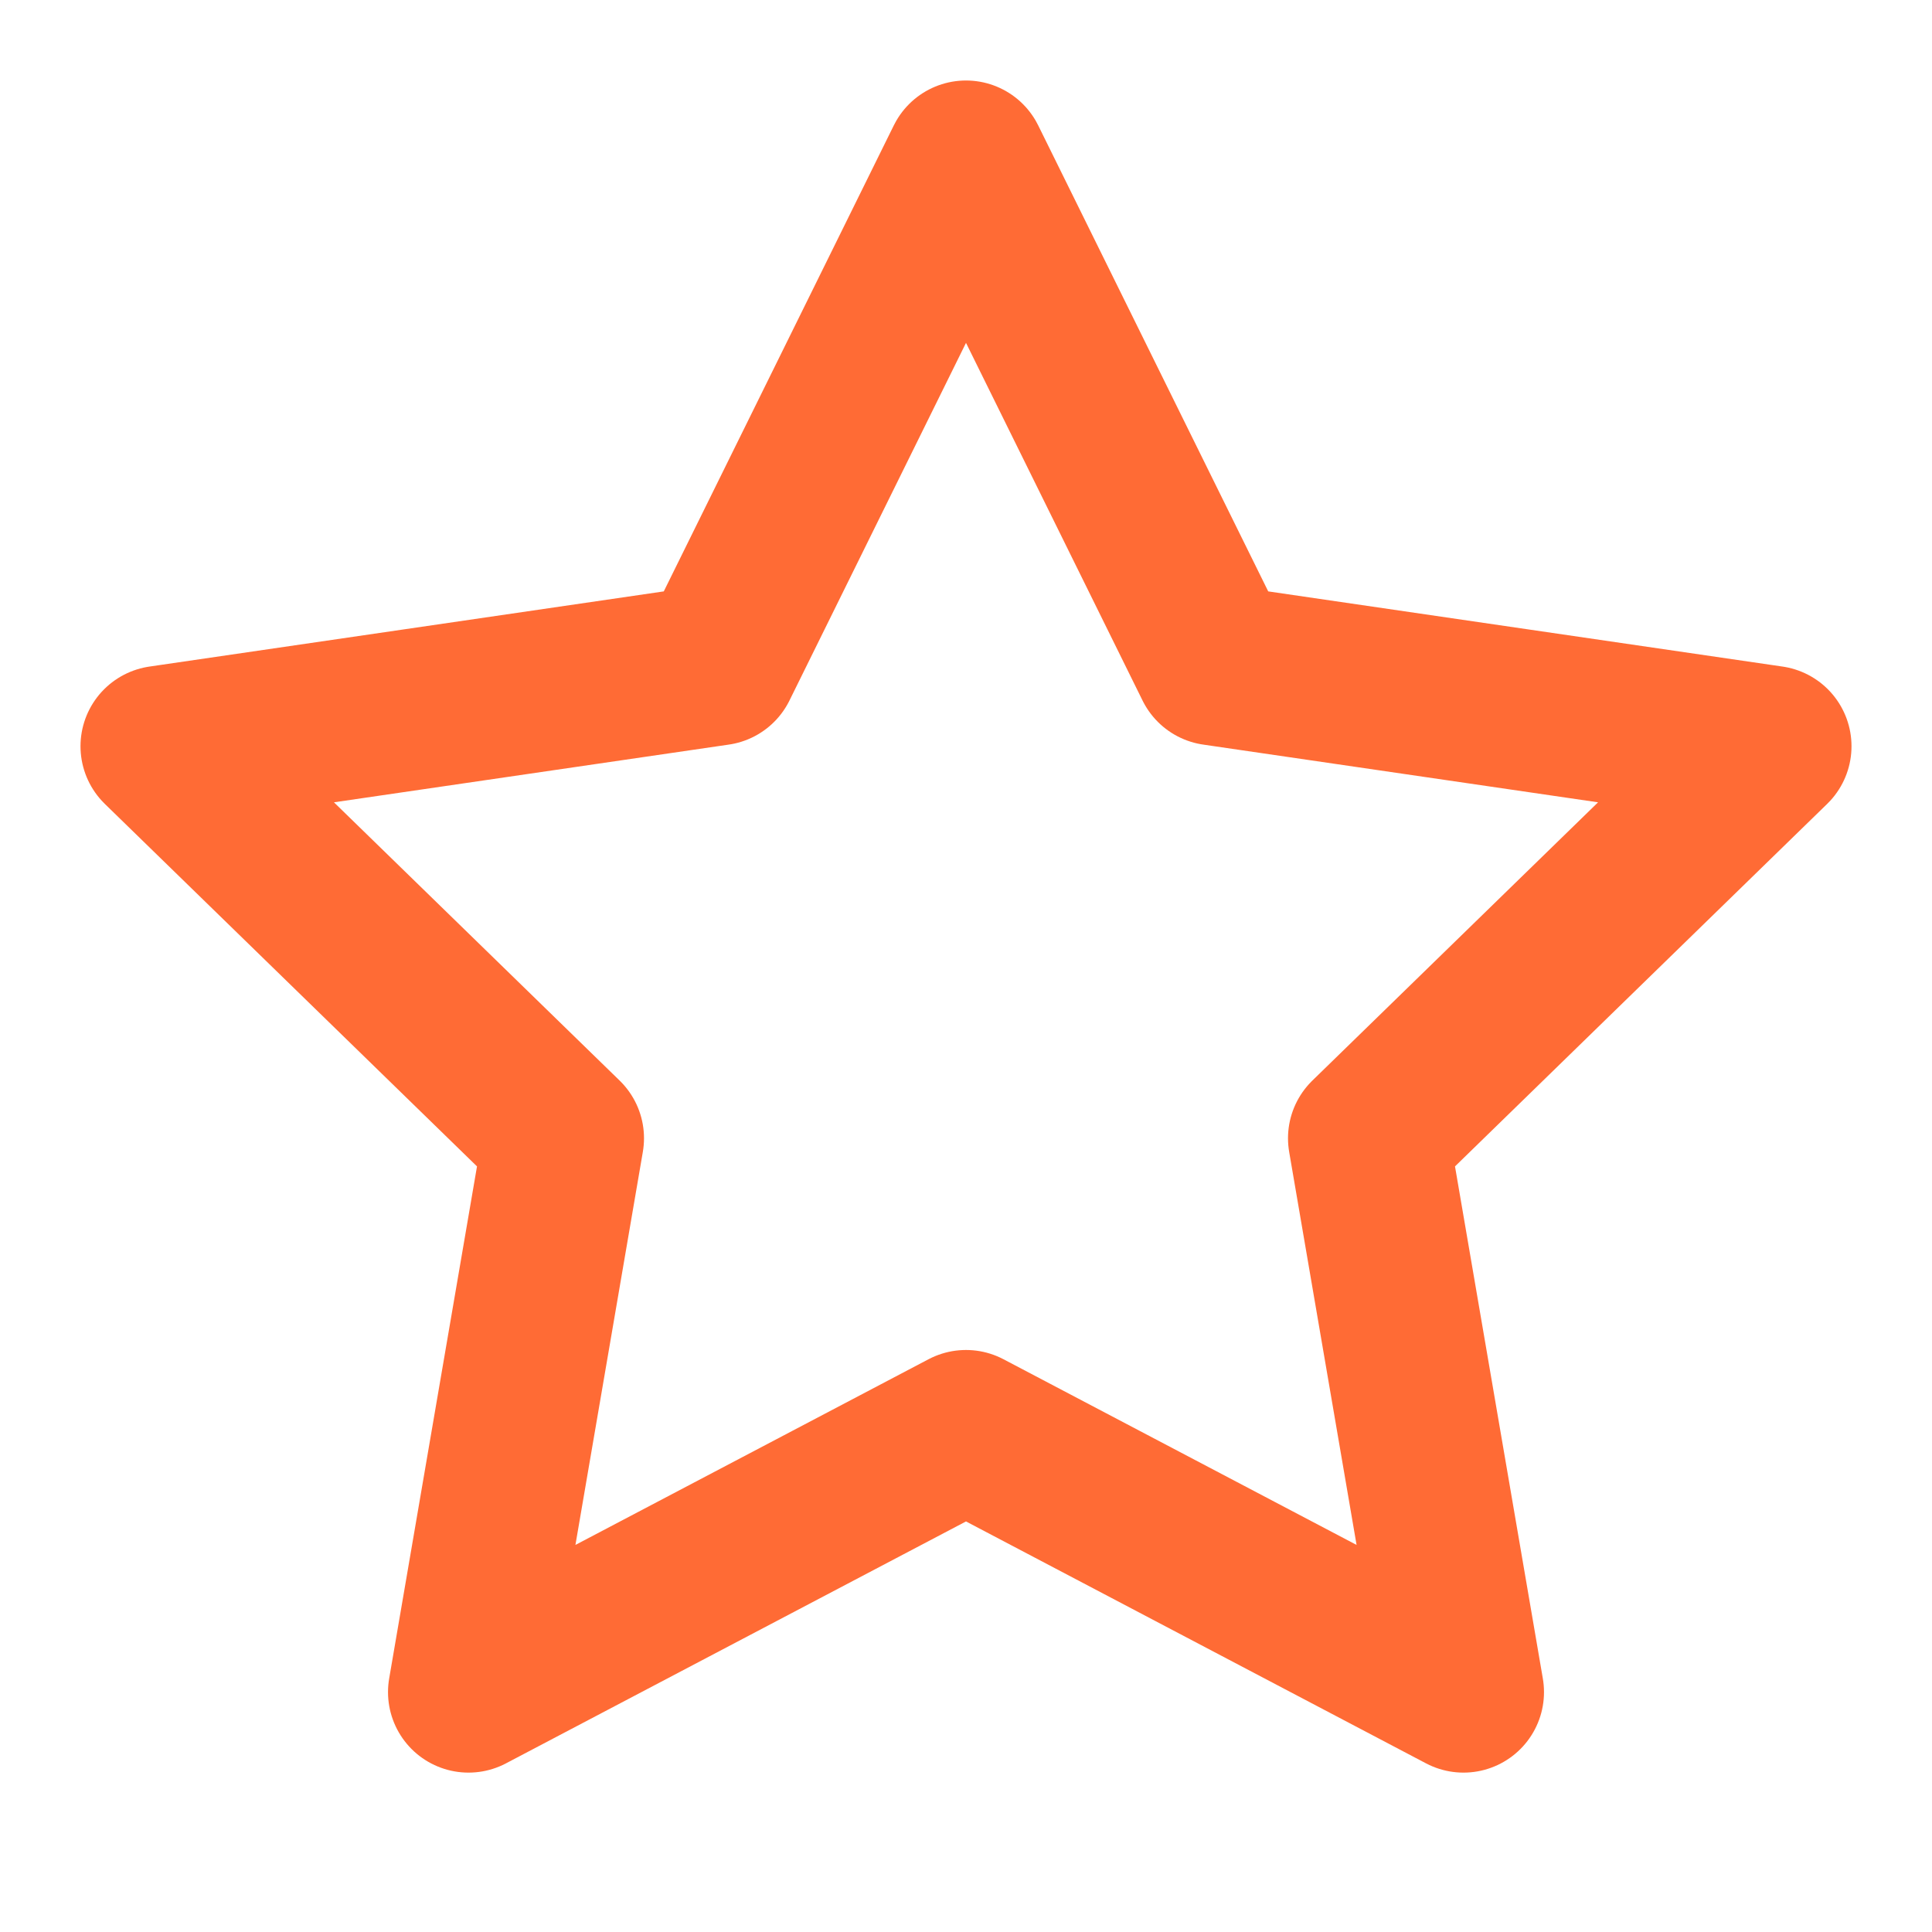<svg xmlns="http://www.w3.org/2000/svg" width="24" height="24" viewBox="0 0 24 24" fill="none" stroke="#FF6B35" stroke-width="2" stroke-linecap="round" stroke-linejoin="round"><path d="M12 2l3.09 6.26L22 9.27l-5 4.87 1.18 6.88L12 17.77l-6.18 3.25L7 14.14 2 9.27l6.91-1.01L12 2z"/></svg>